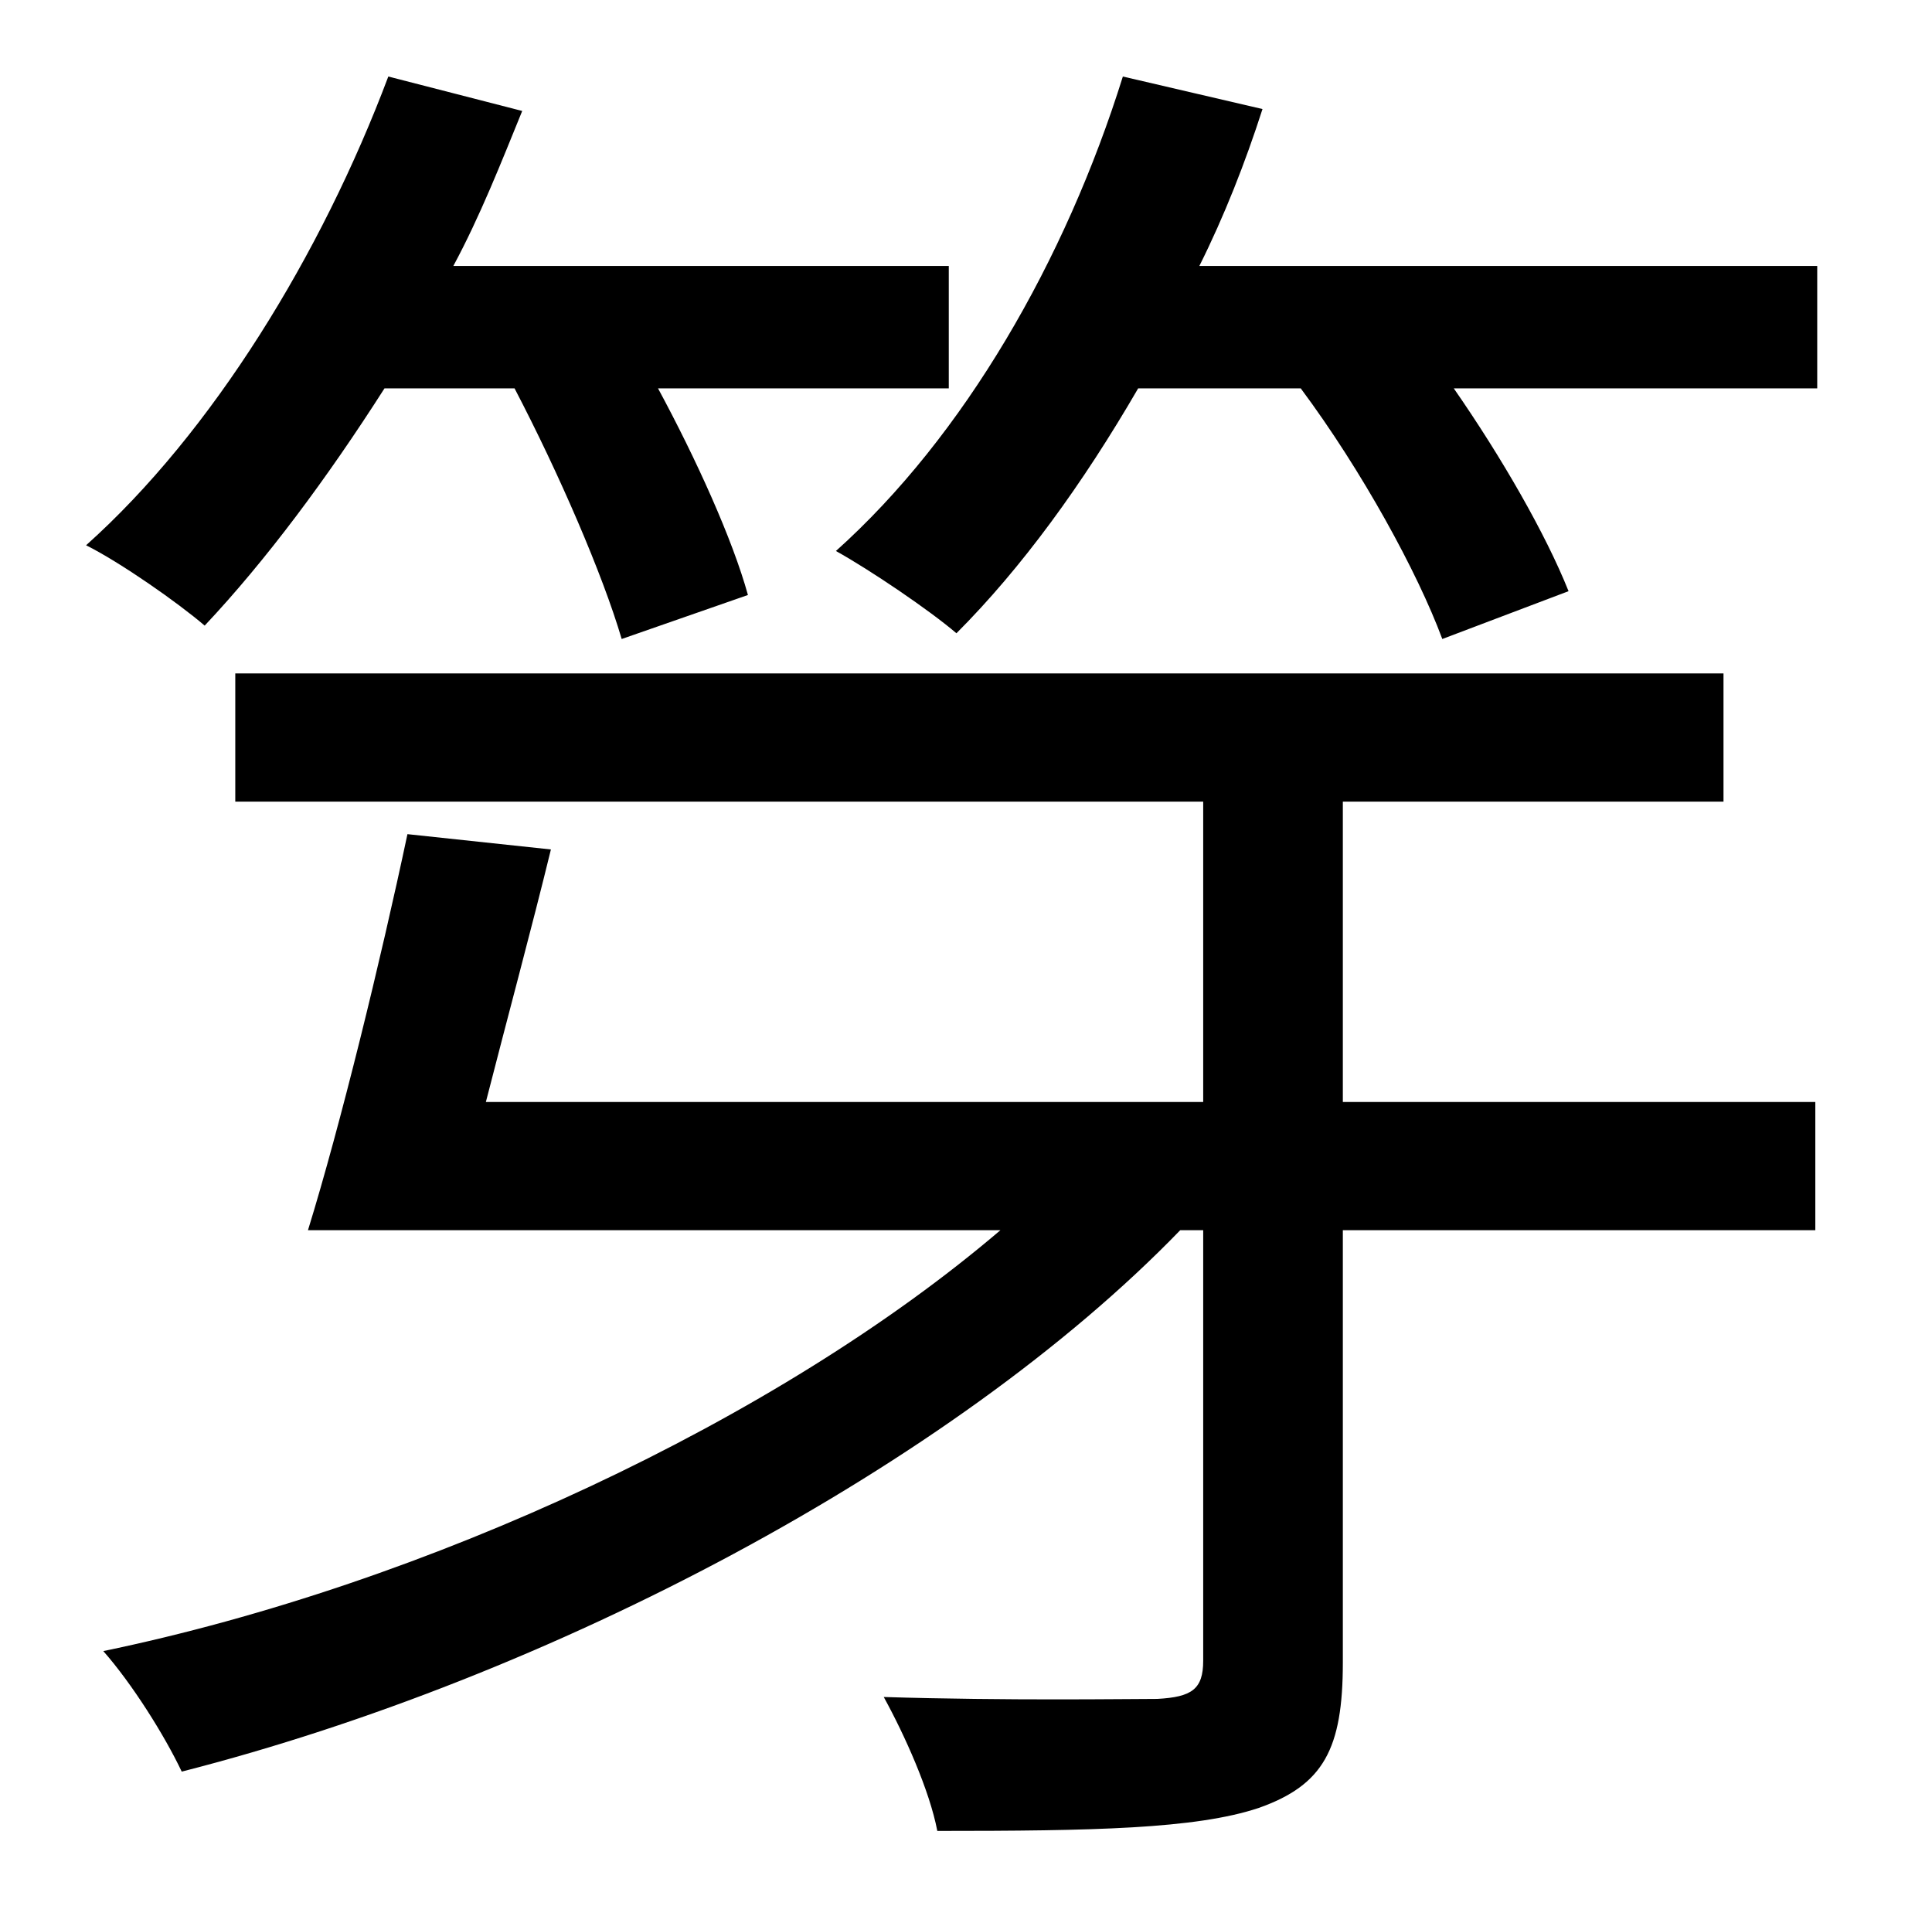 <?xml version="1.0" standalone="no"?>
<!DOCTYPE svg PUBLIC "-//W3C//DTD SVG 1.1//EN" "http://www.w3.org/Graphics/SVG/1.1/DTD/svg11.dtd" >
<svg xmlns="http://www.w3.org/2000/svg" xmlns:xlink="http://www.w3.org/1999/xlink" version="1.1" viewBox="-10 0 1010 1000">
   <path fill="currentColor"
d="M259 203h-68c-30 47 -62 90 -94 124c-14 -12 -44 -33 -62 -42c66 -59 123 -152 158 -245l70 18c-11 27 -22 55 -36 81h259v64h-152c20 37 39 79 47 108l-66 23c-10 -34 -33 -87 -56 -131zM692 419v157h247v67h-247v226c0 45 -10 64 -44 76c-33 11 -87 12 -168 12
c-4 -21 -17 -50 -28 -70c65 2 127 1 143 1c18 -1 24 -5 24 -20v-225h-12c-119 123 -330 234 -522 283c-9 -19 -26 -46 -41 -63c169 -35 353 -121 469 -220h-362c17 -55 38 -141 52 -207l75 8c-10 41 -23 89 -34 132h375v-157h-506v-67h778v67h-199zM617 139h323v64h-190
c25 36 48 76 60 106l-66 25c-13 -35 -42 -88 -74 -131h-85c-29 50 -61 94 -95 128c-14 -12 -45 -33 -63 -43c67 -60 120 -152 150 -248l73 17c-9 28 -20 56 -33 82z" />
</svg>
